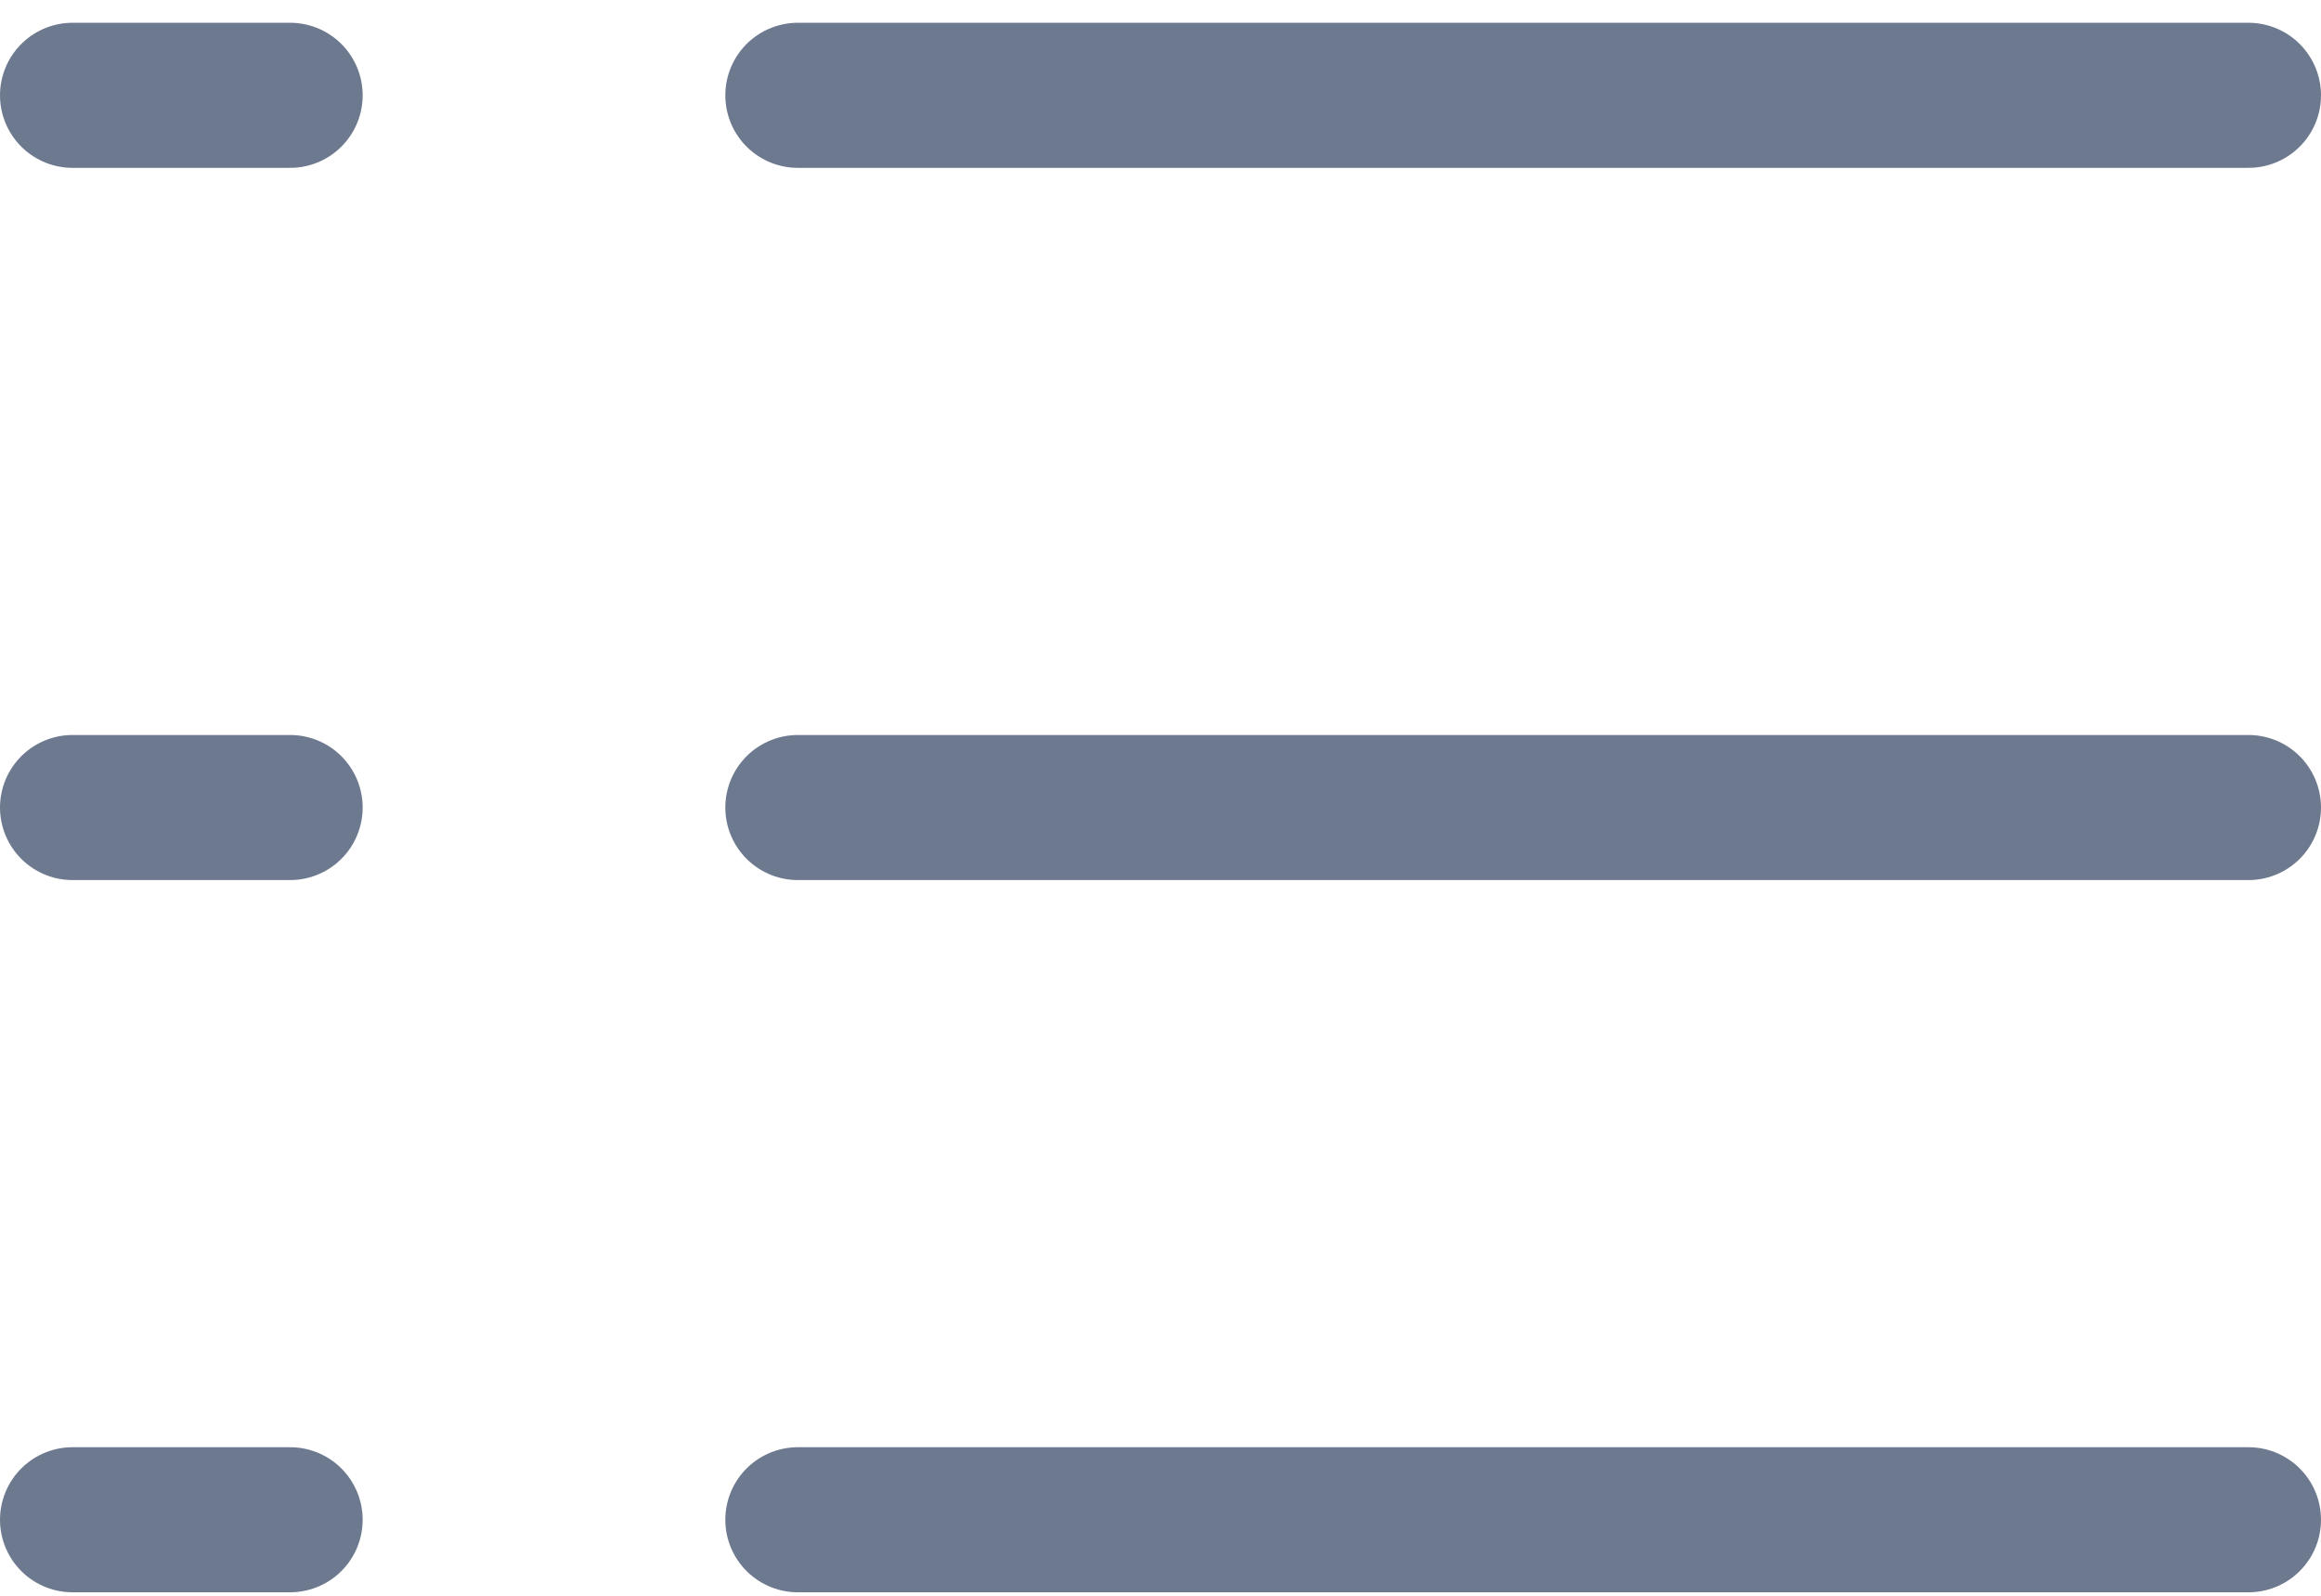 <svg width="32" height="22" viewBox="0 0 32 22" fill="none" xmlns="http://www.w3.org/2000/svg"><path d="M31 1.314H11M1 1.314H4" stroke="#6D798F" stroke-width="2" stroke-linecap="round" stroke-linejoin="round"/><path d="M31 11.133H11M1 11.133H4" stroke="#6D798F" stroke-width="2" stroke-linecap="round" stroke-linejoin="round"/><path d="M31 20.952H11M1 20.952H4" stroke="#6D798F" stroke-width="2" stroke-linecap="round" stroke-linejoin="round"/></svg>